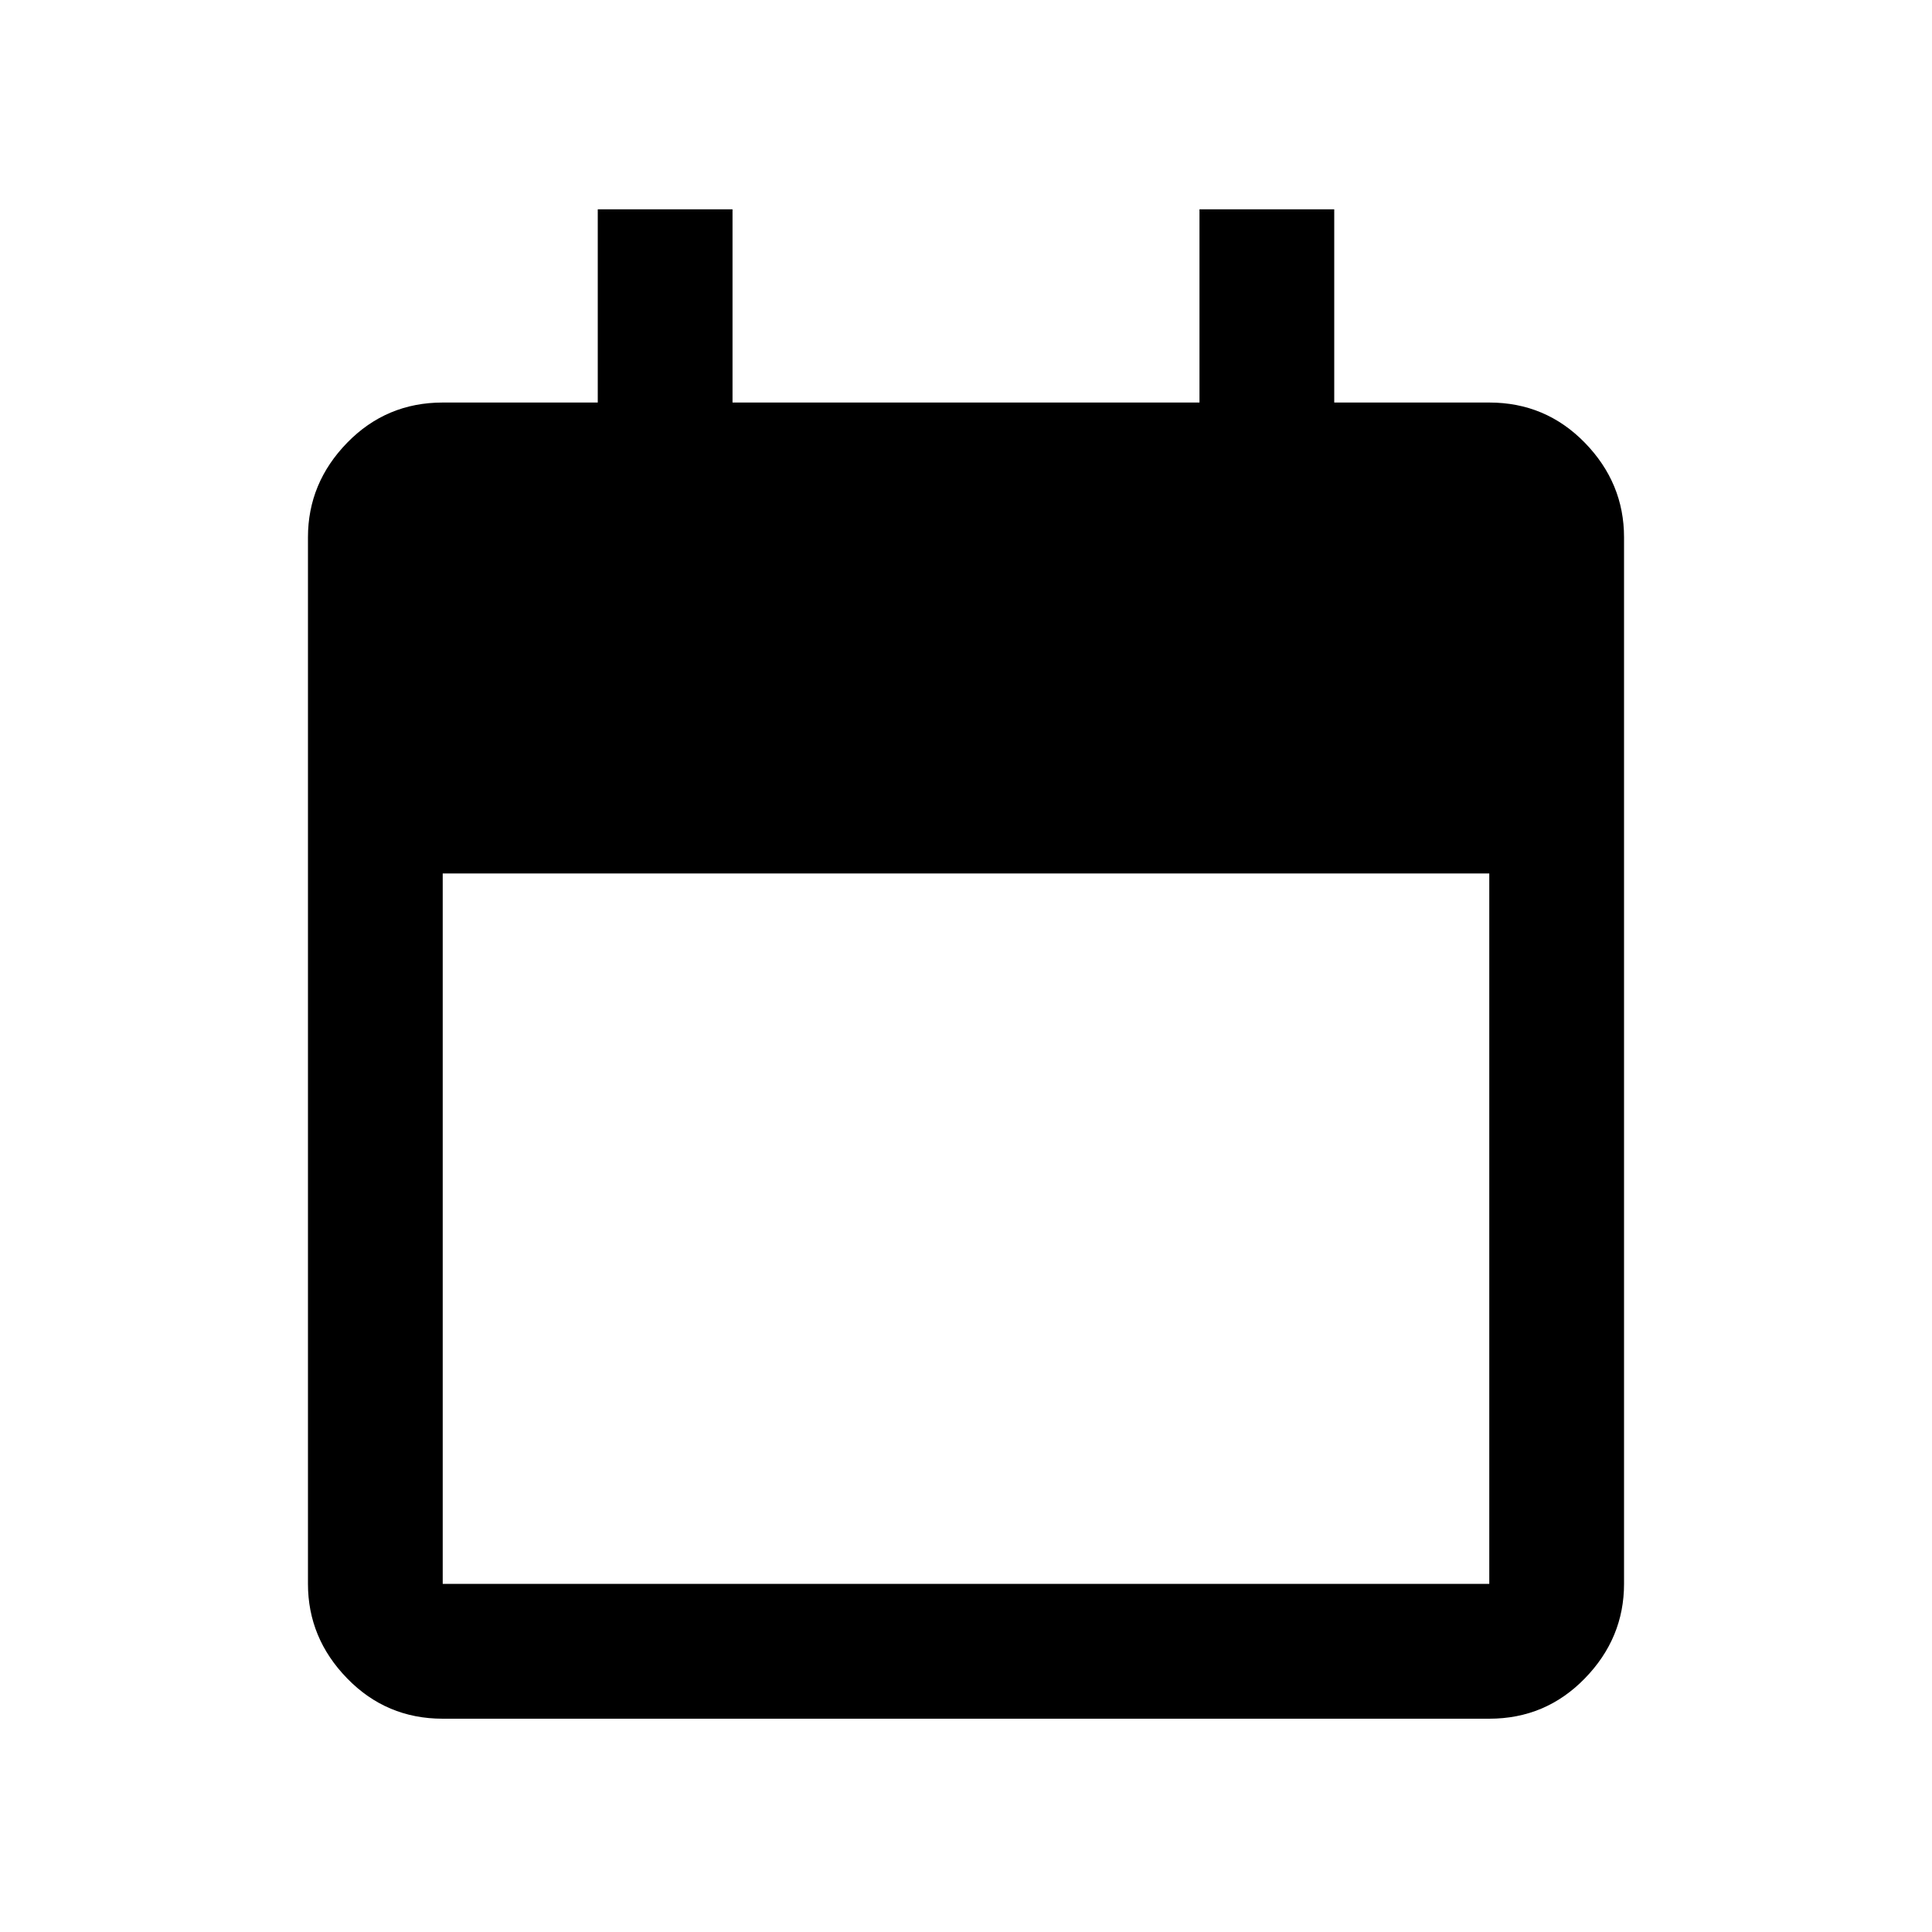 <svg xmlns="http://www.w3.org/2000/svg" height="20" width="20"><path d="M4.583 17.792q-.583 0-.989-.417t-.406-.979V5.562q0-.562.406-.979.406-.416.989-.416h1.605v-2h1.395v2h4.834v-2h1.395v2h1.605q.583 0 .989.416.406.417.406.979v10.834q0 .562-.406.979-.406.417-.989.417Zm0-1.396h10.834V9.042H4.583v7.354Z"/></svg>